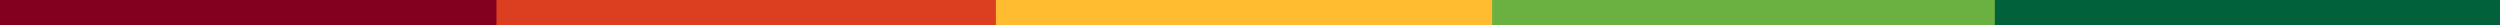 <?xml version="1.0" encoding="UTF-8" standalone="no"?>
<svg
   xmlns:dc="http://purl.org/dc/elements/1.1/"
   xmlns:cc="http://creativecommons.org/ns#"
   xmlns:rdf="http://www.w3.org/1999/02/22-rdf-syntax-ns#"
   xmlns:svg="http://www.w3.org/2000/svg"
   xmlns="http://www.w3.org/2000/svg"
   xmlns:sodipodi="http://sodipodi.sourceforge.net/DTD/sodipodi-0.dtd"
   xmlns:inkscape="http://www.inkscape.org/namespaces/inkscape"
   width="1203.911"
   height="12.188"
   viewBox="0 0 1203.911 12.188"
   preserveAspectRatio="xMidYMid meet"
   version="1.1"
   id="svg8"
   sodipodi:docname="lines2.svg"
   inkscape:version="0.92.1 r15371">
  <defs
     id="defs12" />
  <sodipodi:namedview
     pagecolor="#ffffff"
     bordercolor="#666666"
     borderopacity="1"
     objecttolerance="10"
     gridtolerance="10"
     guidetolerance="10"
     inkscape:pageopacity="0"
     inkscape:pageshadow="2"
     inkscape:window-width="1600"
     inkscape:window-height="841"
     id="namedview10"
     showgrid="false"
     fit-margin-top="0"
     fit-margin-left="0"
     fit-margin-right="0"
     fit-margin-bottom="0"
     inkscape:zoom="0.64"
     inkscape:cx="573.48756"
     inkscape:cy="-285.70386"
     inkscape:window-x="0"
     inkscape:window-y="0"
     inkscape:window-maximized="1"
     inkscape:current-layer="svg8" />
  <rect
     id="svgEditorBackground"
     x="-65.222"
     y="-181"
     width="1360"
     height="640"
     style="fill:none;stroke:none" />
  <rect
     x="0"
     y="0"
     style="fill:#83001f;stroke:none;stroke-width:1.935px"
     id="e1_rectangle"
     width="1203.911"
     height="12.188" />
  <rect
     x="479.302"
     y="0"
     style="fill:#ffbc31;stroke:none;stroke-width:1.109px"
     id="e27_rectangle"
     width="240.955"
     height="20" />
  <rect
     x="239.087"
     y="-0.334"
     style="fill:#db3f1f;stroke:none;stroke-width:1.113px"
     id="e39_rectangle"
     width="240.463"
     height="20.191" />
  <rect
     x="718.551"
     y="0"
     style="fill:#6ab141;stroke:none;stroke-width:1.112px"
     id="e135_rectangle"
     width="242.46"
     height="20" />
  <rect
     x="960.652"
     y="0"
     style="fill:#00613a;stroke:none;stroke-width:1.114px"
     id="e159_rectangle"
     width="243.26"
     height="20" />
</svg>
